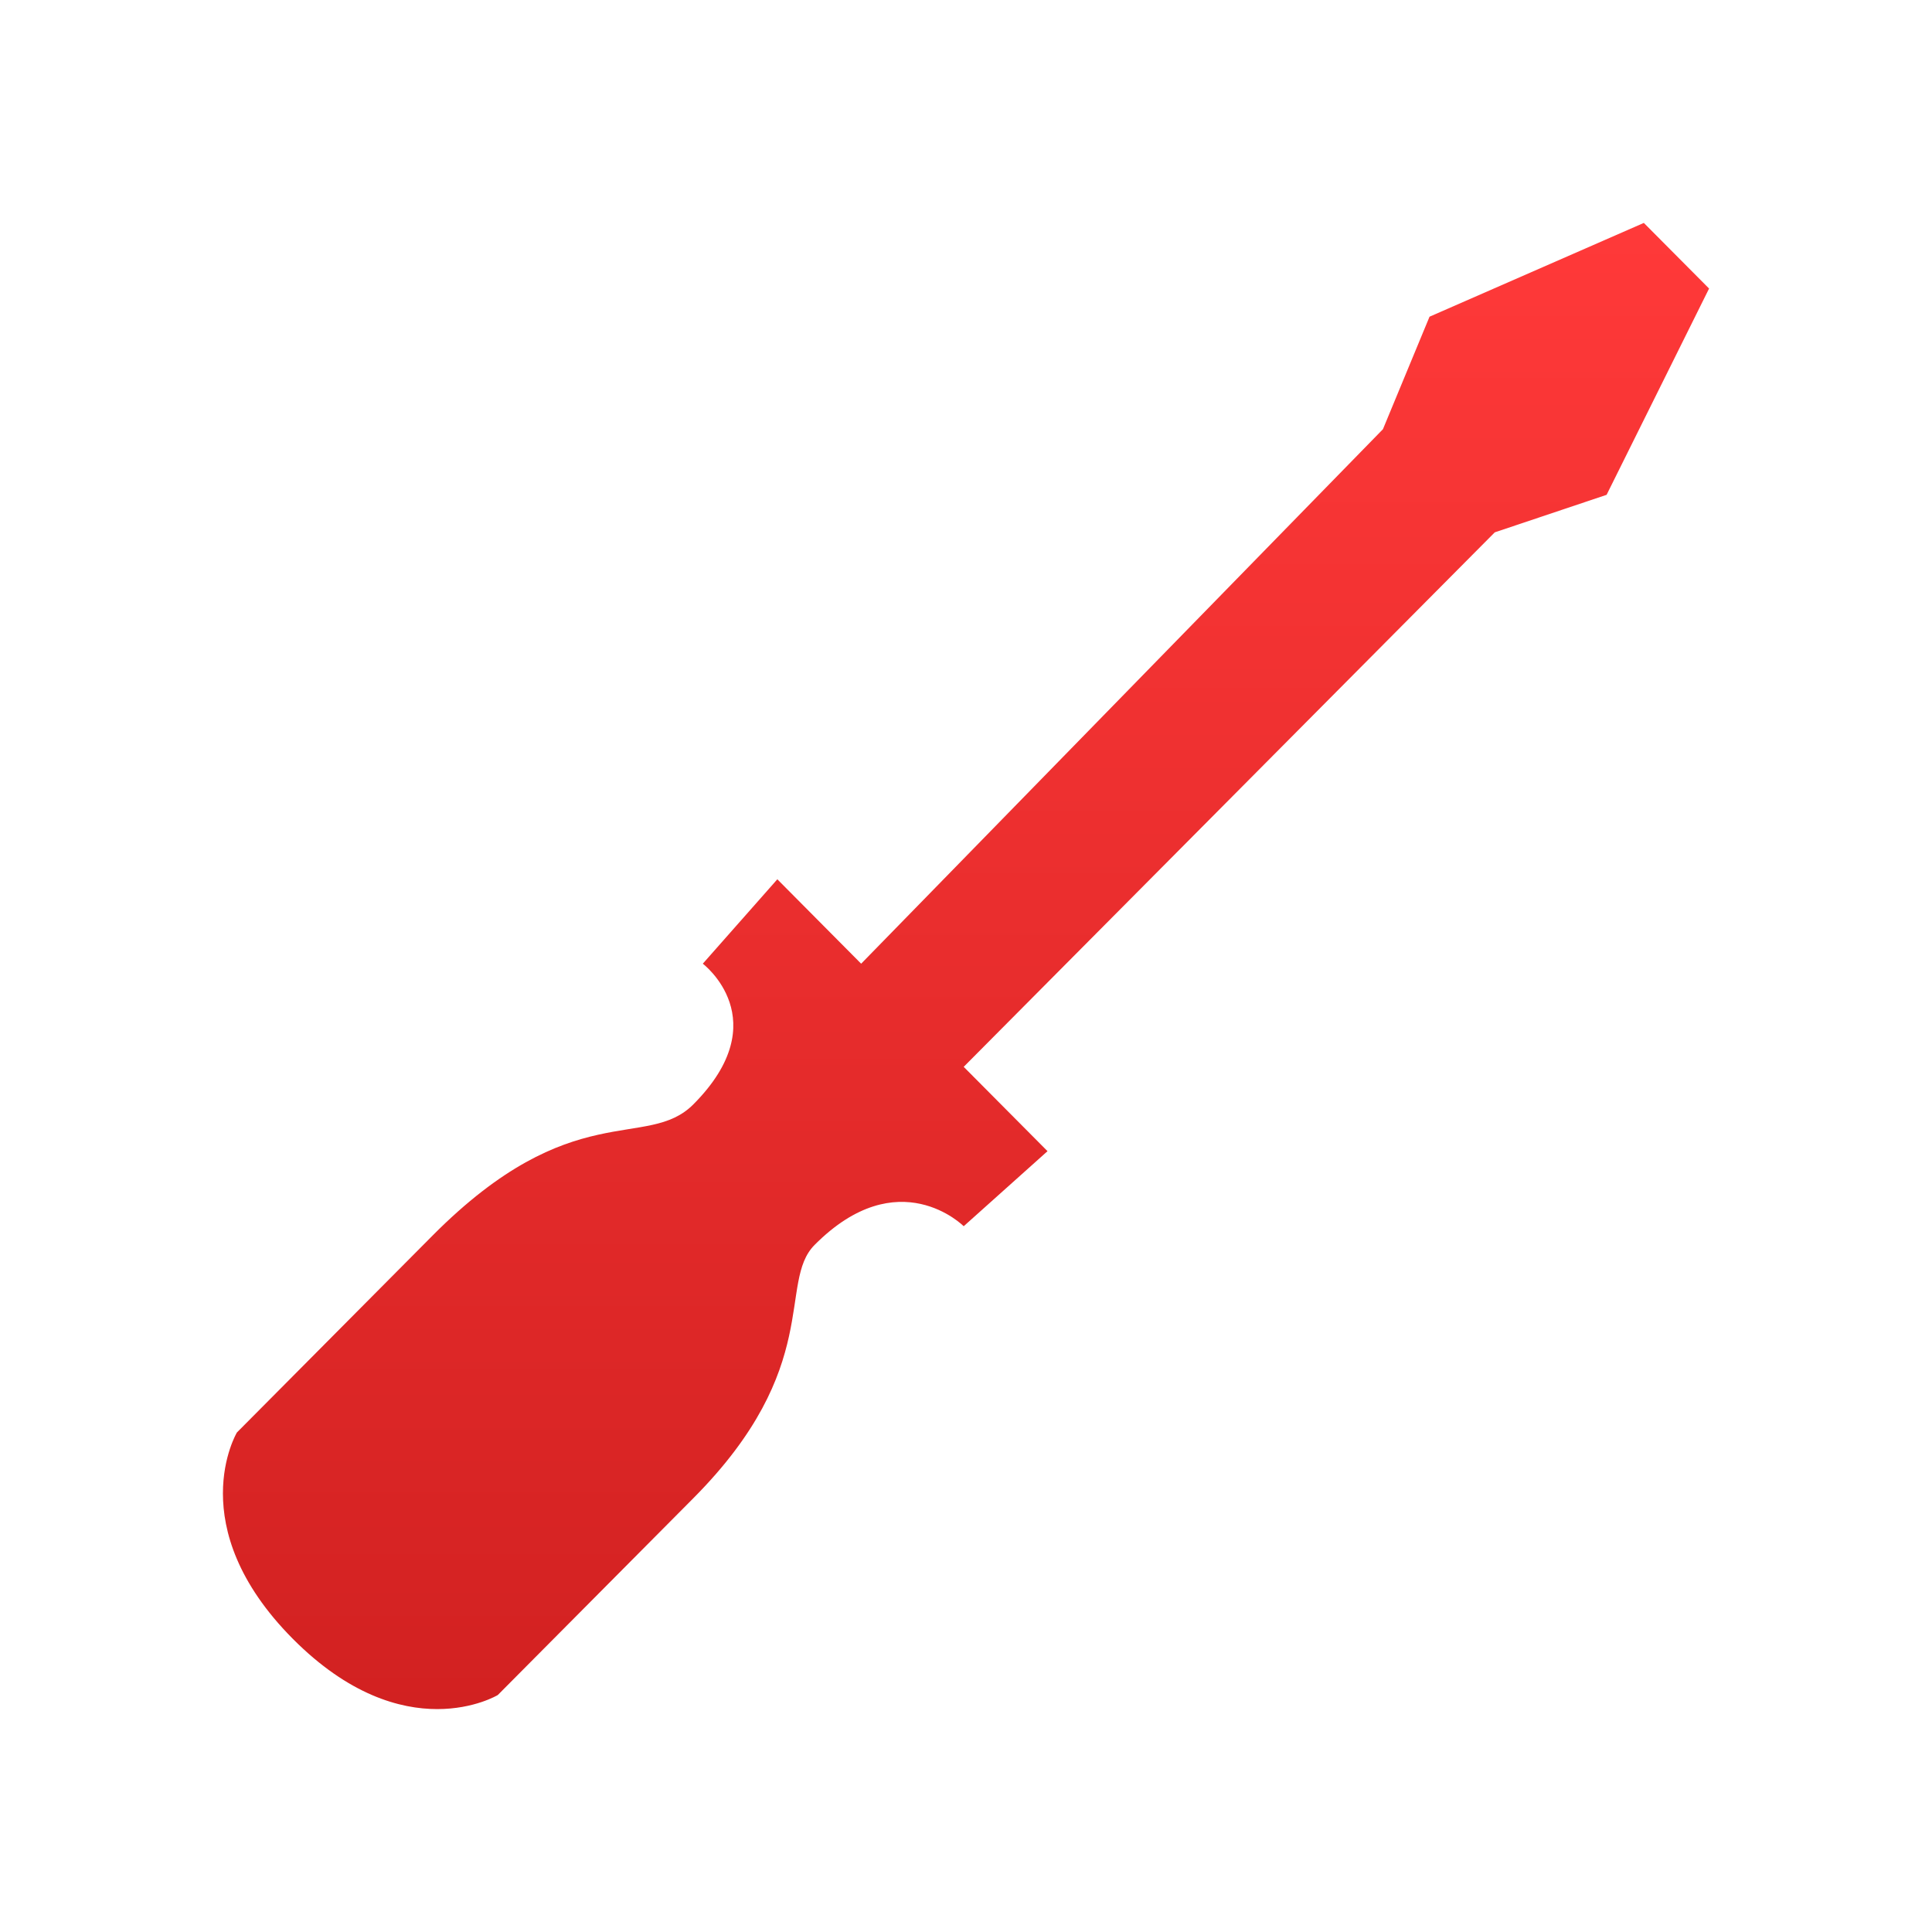 <svg width="26" height="26" viewBox="0 0 26 26" fill="none" xmlns="http://www.w3.org/2000/svg">
<path d="M12.969 16.502L14.097 15.492L12.969 14.357L20.116 7.164L21.621 6.659L23 3.883L22.122 3L19.238 4.262L18.611 5.776L11.589 12.969L10.461 11.833L9.458 12.969C9.458 12.969 10.461 13.726 9.332 14.861C8.705 15.492 7.702 14.735 5.821 16.628C5.194 17.259 3.188 19.278 3.188 19.278C3.188 19.278 2.436 20.539 3.94 22.054C5.445 23.568 6.699 22.811 6.699 22.811C6.699 22.811 8.705 20.792 9.332 20.161C11.088 18.394 10.461 17.259 10.962 16.754C12.091 15.618 12.969 16.502 12.969 16.502Z" fill="url(#paint0_linear_12511_191)"/>
<defs>
<linearGradient id="paint0_linear_12511_191" x1="13" y1="3" x2="13" y2="23" gradientUnits="userSpaceOnUse">
<stop stop-color="#FF3939"/>
<stop offset="1" stop-color="#D22121"/>
</linearGradient>
</defs>
</svg>
